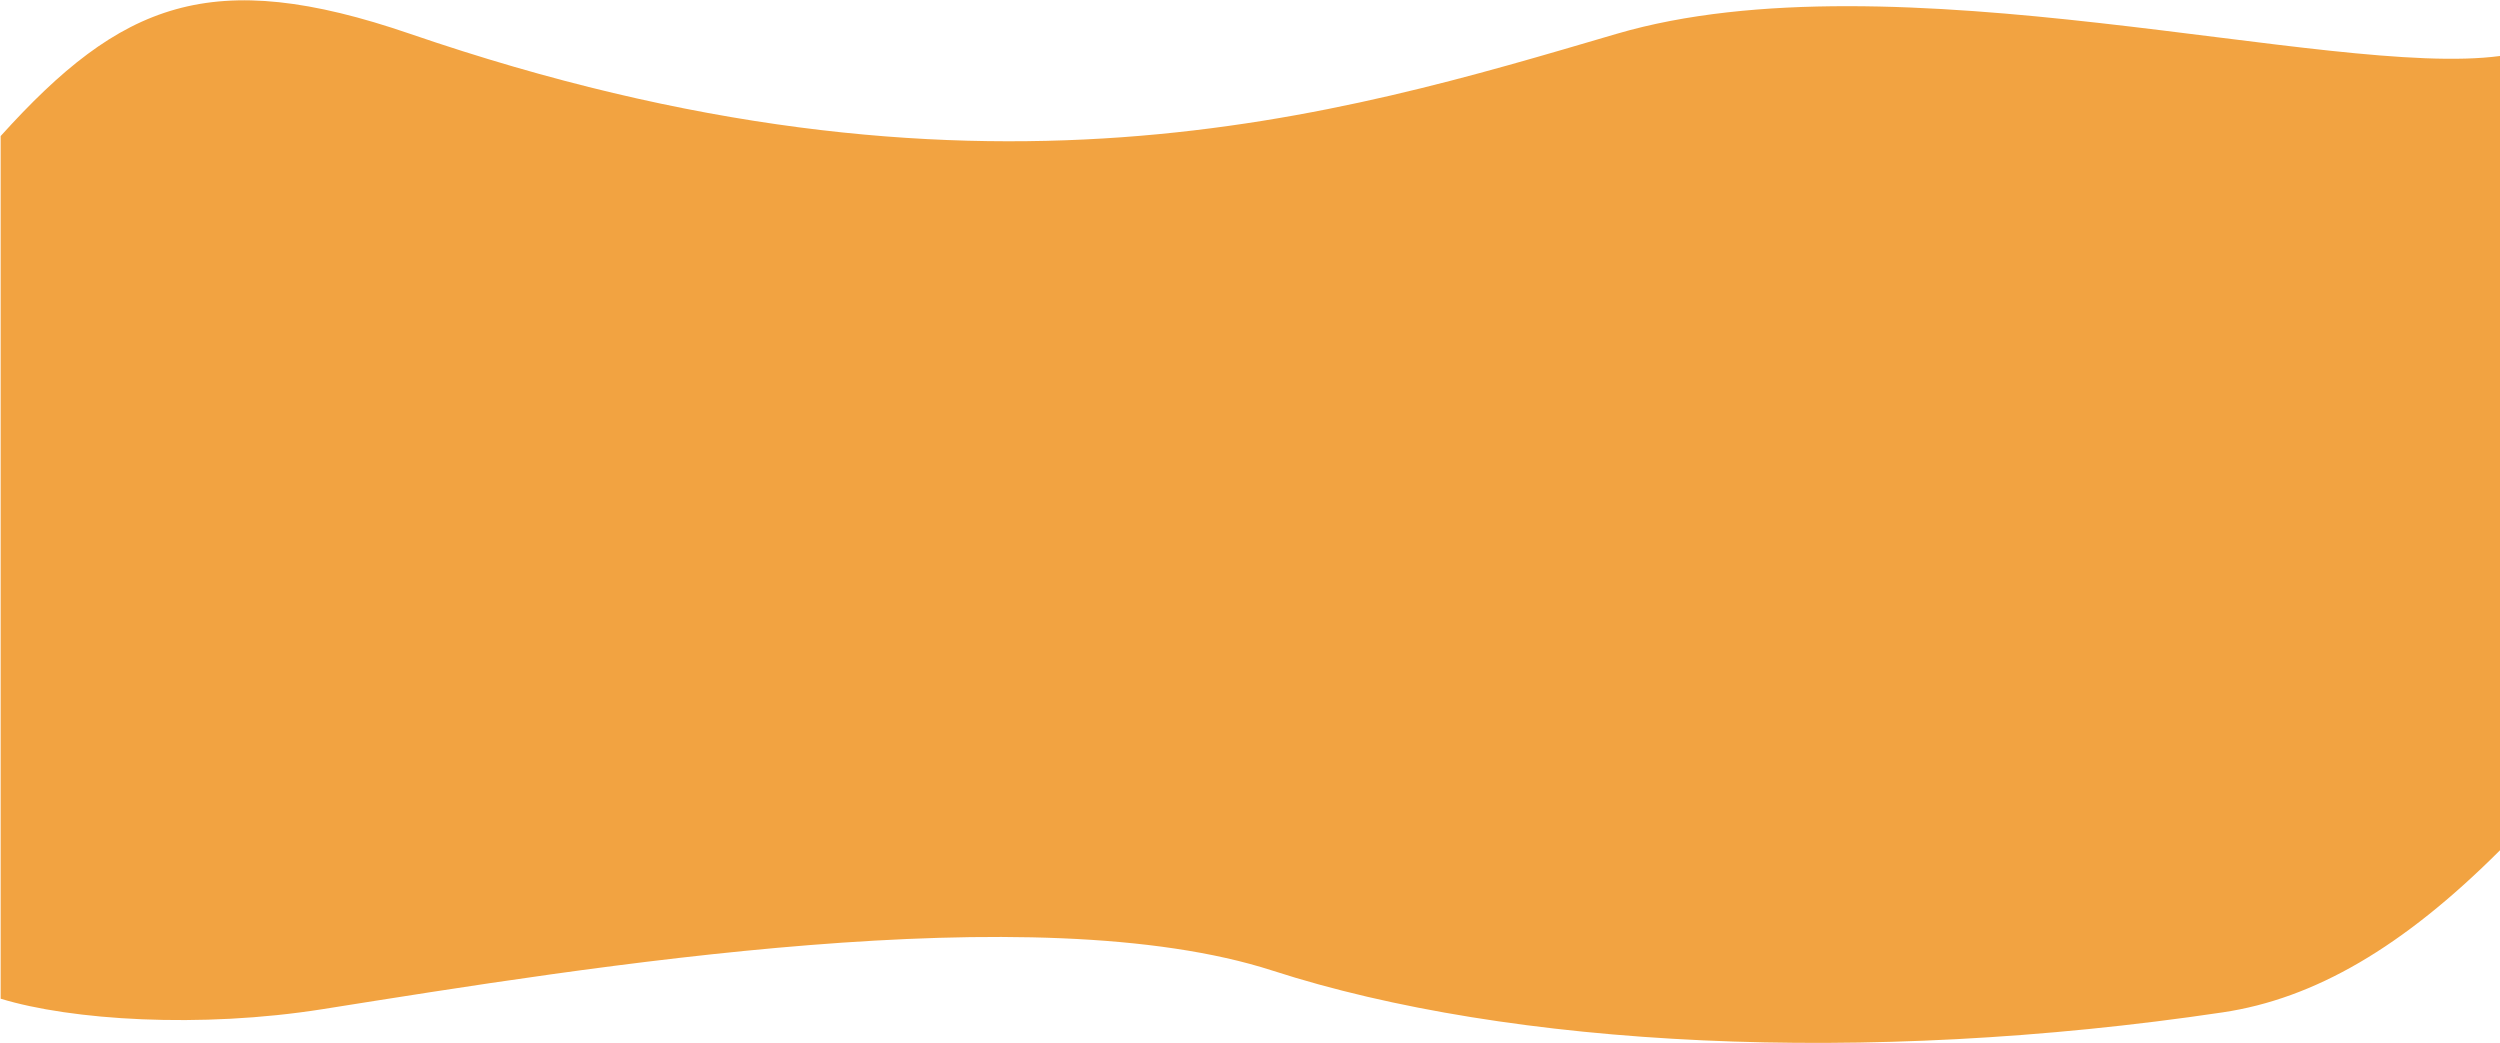 <svg width="1920" height="801" viewBox="0 0 1920 801" fill="none" xmlns="http://www.w3.org/2000/svg">
<path d="M1241.5 26C1028.5 88.5 749.975 175.256 315 26C162 -26.5 93 2 0.5 104.5V767C54.5 783.5 153.5 790 248 775C454.693 742.192 795 686.5 977.5 745.5C1160 804.5 1432 818.458 1707 777.5C1777.5 767 1845.5 727.5 1920 653V43C1790.5 60.5 1454.5 -36.5 1241.5 26Z" fill="#F2A341"/>
</svg>
